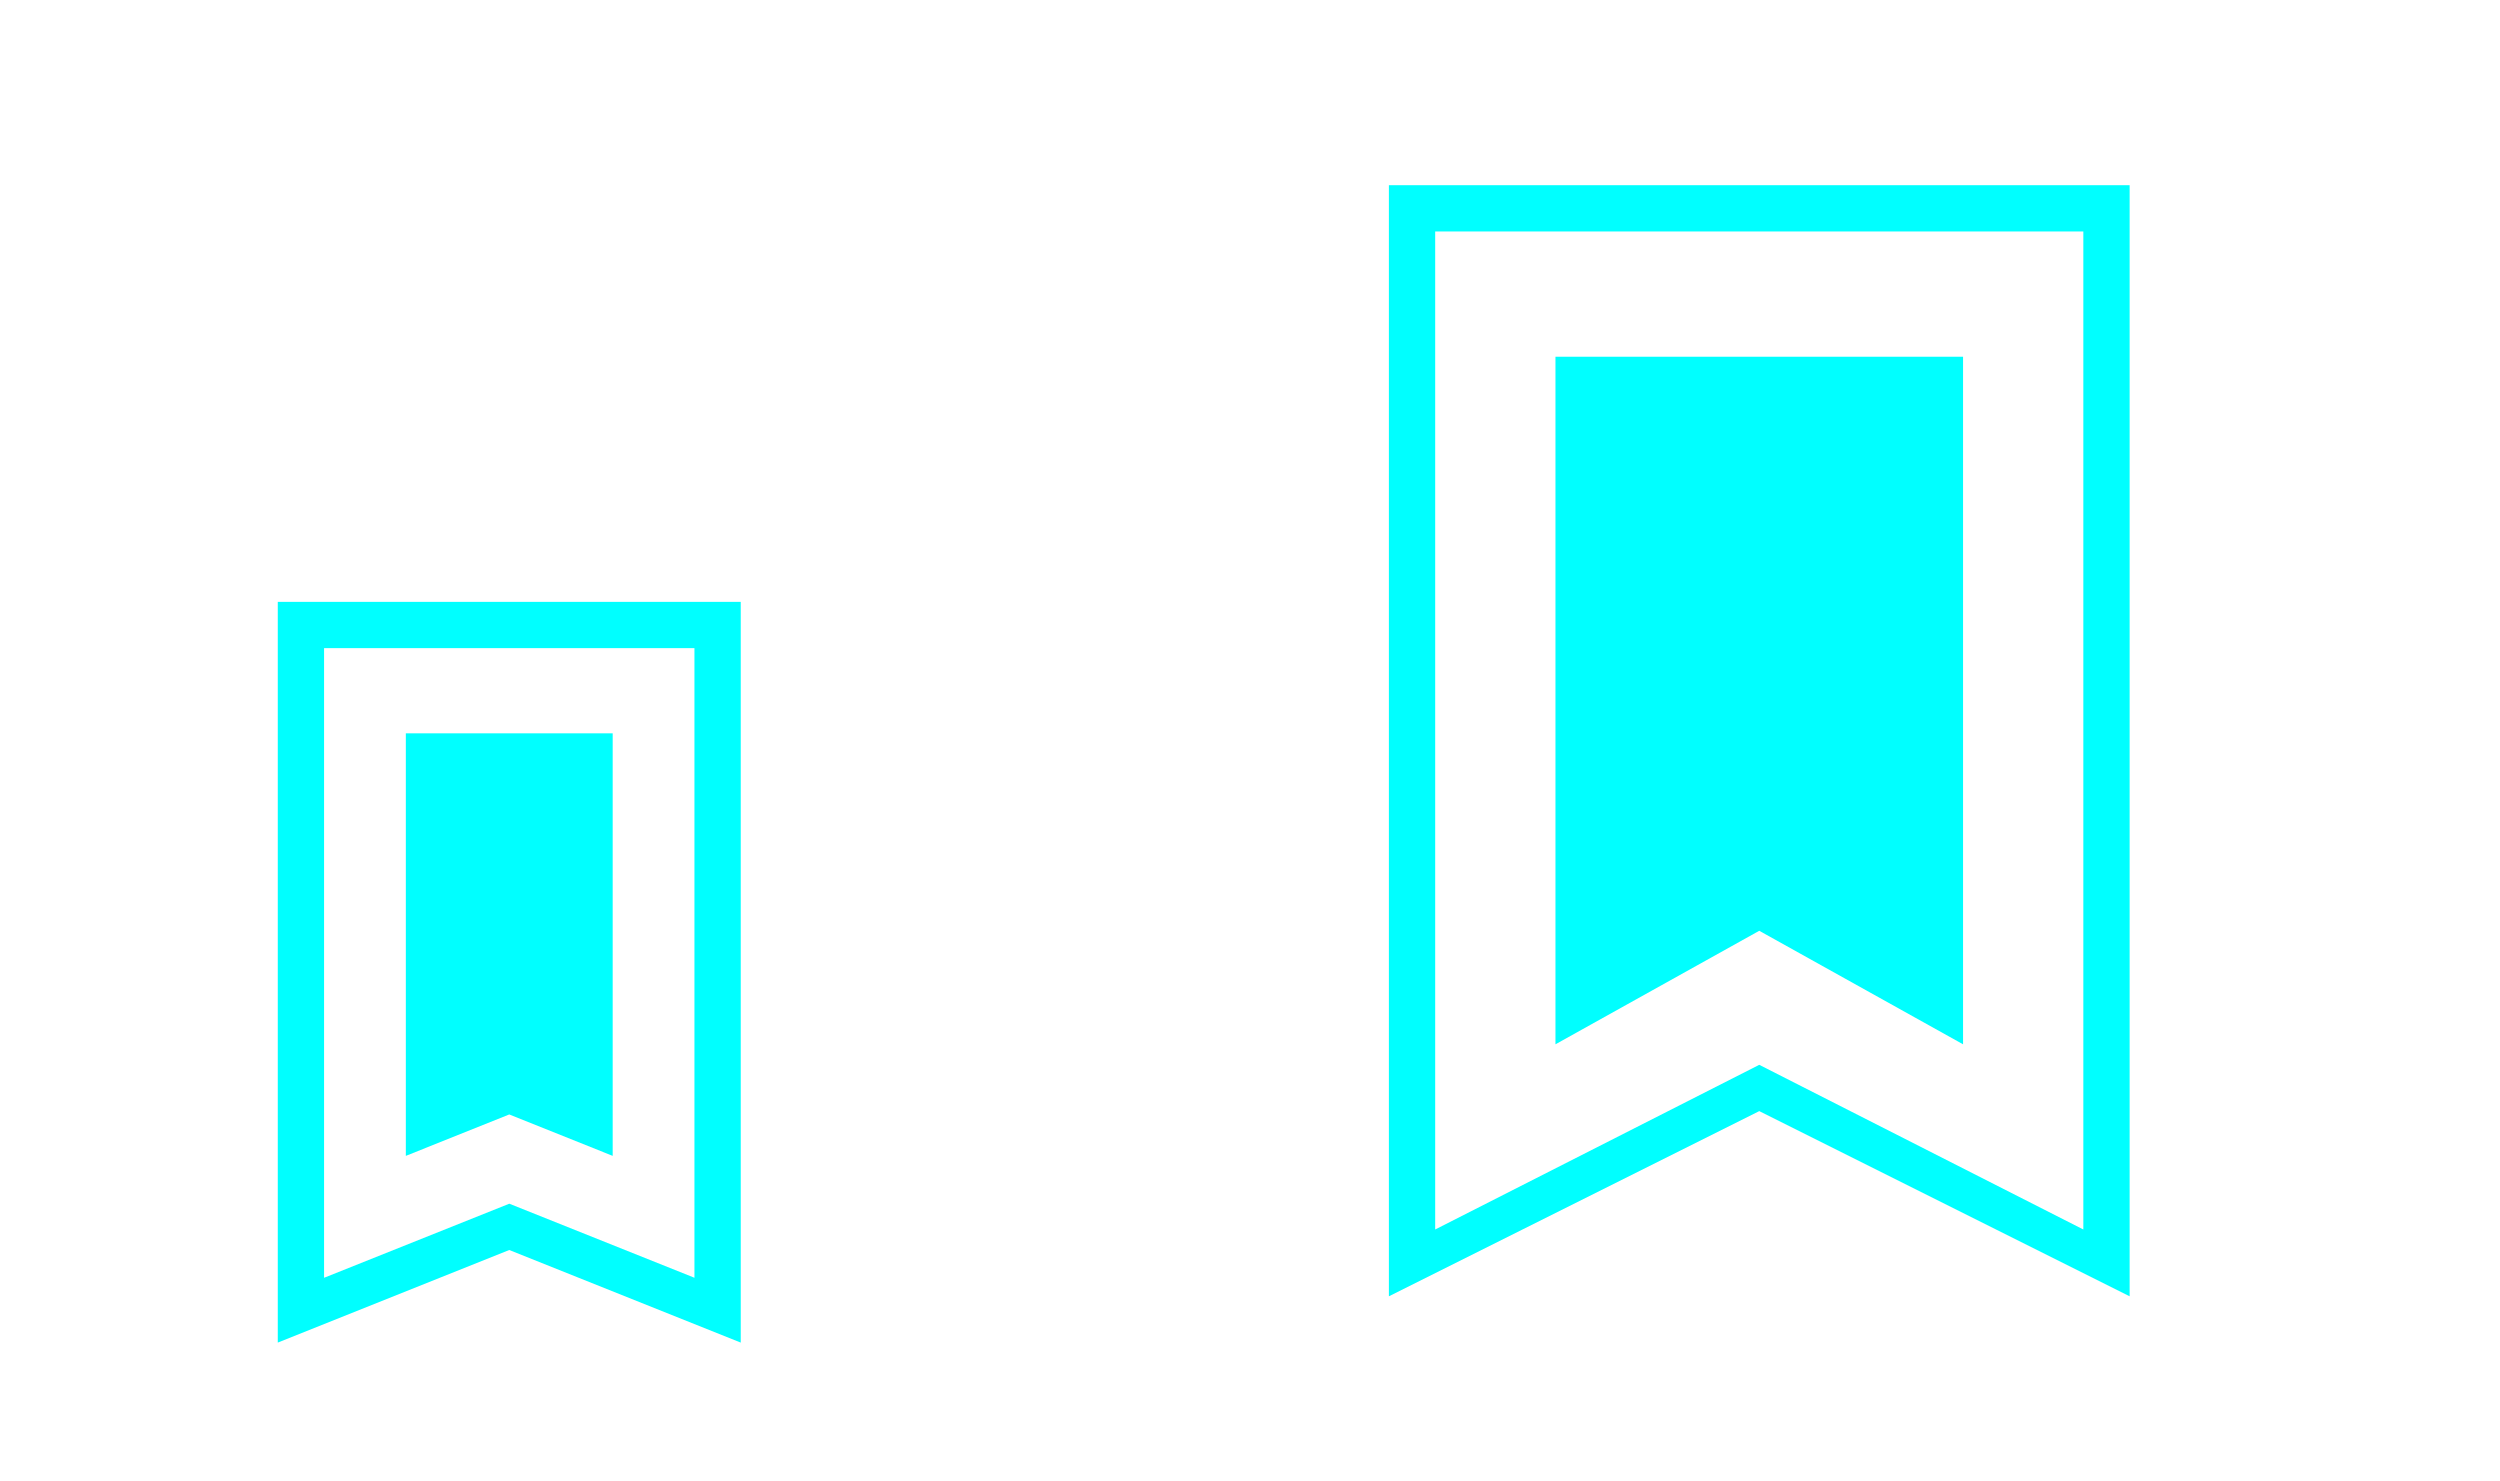 <?xml version="1.0" encoding="UTF-8" standalone="no"?>
<svg
   width="54"
   height="32"
   id="svg3613"
   version="1.1"
   sodipodi:docname="bookmarks.svg"
   inkscape:version="1.2 (dc2aedaf03, 2022-05-15)"
   xmlns:inkscape="http://www.inkscape.org/namespaces/inkscape"
   xmlns:sodipodi="http://sodipodi.sourceforge.net/DTD/sodipodi-0.dtd"
   xmlns="http://www.w3.org/2000/svg"
   xmlns:svg="http://www.w3.org/2000/svg"
   xmlns:rdf="http://www.w3.org/1999/02/22-rdf-syntax-ns#"
   xmlns:cc="http://creativecommons.org/ns#"
   xmlns:dc="http://purl.org/dc/elements/1.1/">
  <sodipodi:namedview
     pagecolor="#ffffff"
     bordercolor="#666666"
     borderopacity="1"
     objecttolerance="10"
     gridtolerance="10"
     guidetolerance="10"
     inkscape:pageopacity="1"
     inkscape:pageshadow="2"
     inkscape:window-width="1308"
     inkscape:window-height="768"
     id="namedview12"
     showgrid="false"
     showguides="true"
     inkscape:guide-bbox="true"
     inkscape:zoom="13.111112"
     inkscape:cx="26.4661"
     inkscape:cy="16.016948"
     inkscape:window-x="0"
     inkscape:window-y="0"
     inkscape:window-maximized="1"
     inkscape:current-layer="svg3613"
     inkscape:showpageshadow="2"
     inkscape:pagecheckerboard="0"
     inkscape:deskcolor="#d1d1d1" />
  <defs
     id="defs3615">
    <style
       type="text/css"
       id="current-color-scheme">
      .ColorScheme-Text {
        color:#1a1a1a;
      }
      .ColorScheme-Highlight {
        color:#7F7F7F;
      }
    </style>
  </defs>
  <g
     id="bookmarks"
     inkscape:label="#g855"
     style="fill:#00ffff">
    <rect
       style="opacity:0.01;fill:#00ffff;fill-opacity:0.004;stroke:none"
       id="rect2994"
       width="32"
       height="32"
       x="22"
       y="1.754521e-05" />
    <path
       id="path826"
       class="ColorScheme-Text"
       d="M 30 4 L 30 28 L 38 24 L 46 28 L 46 4 L 30 4 z M 31 5 L 45 5 L 45 26.557 L 38 23 L 31 26.557 L 31 5 z "
       style="fill:#00ffff;fill-opacity:1;stroke:none" />
    <path
       id="path849"
       class="ColorScheme-Highlight"
       d="M 33.598 7.705 L 33.598 14.412 L 33.598 22.557 L 38 20.105 L 42.402 22.557 L 42.402 14.412 L 42.402 7.705 L 33.598 7.705 z "
       style="fill:#00ffff;fill-opacity:1;stroke:none" />
  </g>
  <g
     id="22-22-bookmarks"
     inkscape:label="#g890"
     style="fill:#00ffff">
    <rect
       style="opacity:0.01;fill:#00ffff;fill-opacity:0.004;stroke:none"
       id="rect3028"
       width="22"
       height="22"
       x="2.2758499e-16"
       y="10" />
    <path
       id="path861"
       class="ColorScheme-Text"
       d="M 6 13 L 6 14 L 6 28 L 6 29 L 11 27 L 16 29 L 16 28 L 16 14 L 16 13 L 6 13 z M 7 14 L 15 14 L 15 27.6 L 11 26 L 7 27.6 L 7 14 z "
       style="fill:#00ffff;fill-opacity:1" />
    <path
       id="path884"
       class="ColorScheme-Highlight"
       d="M 8.766 15.84 L 8.766 20.027 L 8.766 21.311 L 8.766 24.967 L 11 24.072 L 13.234 24.967 L 13.234 21.311 L 13.234 20.027 L 13.234 15.84 L 8.766 15.84 z "
       style="fill:#00ffff;fill-opacity:1;stroke:none" />
  </g>
</svg>
